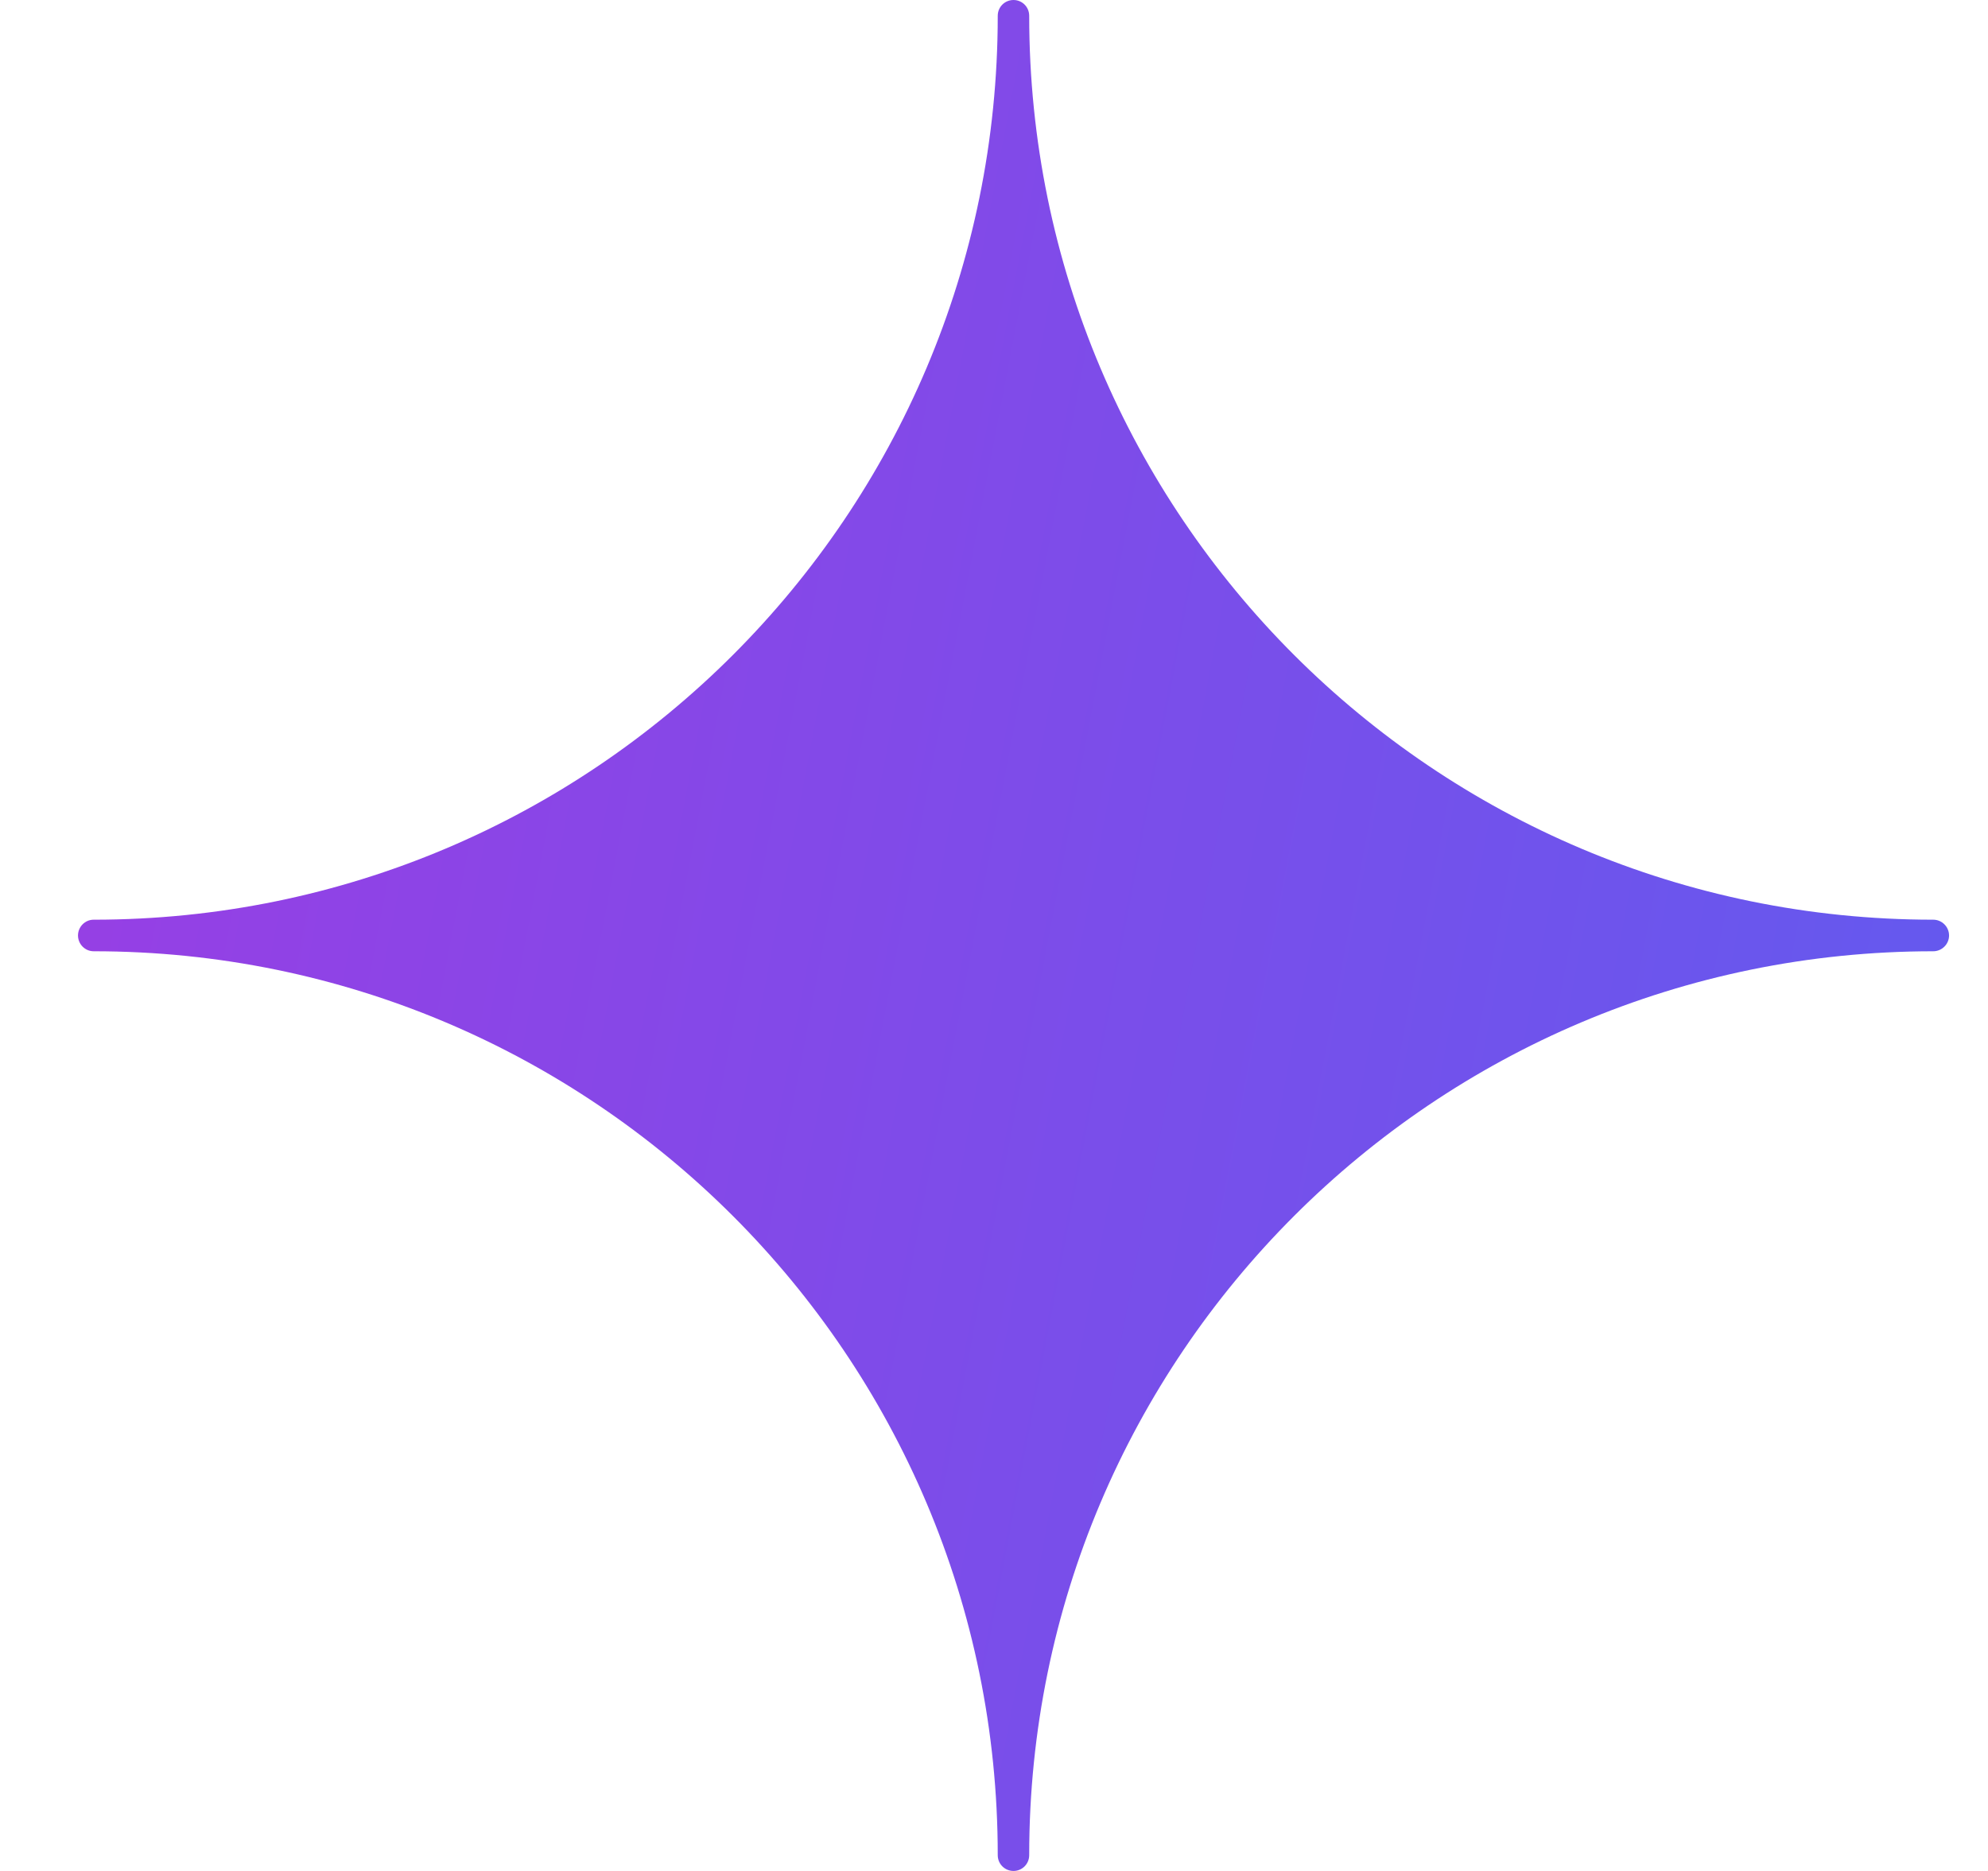 <svg width="17" height="16" viewBox="0 0 17 16" fill="none" xmlns="http://www.w3.org/2000/svg">
<path id="Union" opacity="0.9" d="M8.801 0.135C8.801 0.06 8.741 0 8.667 0C8.592 0 8.532 0.06 8.532 0.135C8.532 4.404 5.071 7.865 0.801 7.865C0.727 7.865 0.667 7.926 0.667 8C0.667 8.074 0.727 8.135 0.801 8.135C5.071 8.135 8.532 11.596 8.532 15.865C8.532 15.94 8.592 16 8.667 16C8.741 16 8.801 15.94 8.801 15.865C8.801 11.596 12.263 8.135 16.532 8.135C16.606 8.135 16.667 8.074 16.667 8C16.667 7.926 16.606 7.865 16.532 7.865C12.263 7.865 8.801 4.404 8.801 0.135Z" fill="url(#paint0_linear_1381_4973)"/>
<defs>
<linearGradient id="paint0_linear_1381_4973" x1="1.556" y1="4" x2="38.73" y2="11.088" gradientUnits="userSpaceOnUse">
<stop stop-color="#8A2BE2"/>
<stop offset="1" stop-color="#086EFC"/>
</linearGradient>
</defs>
</svg>
